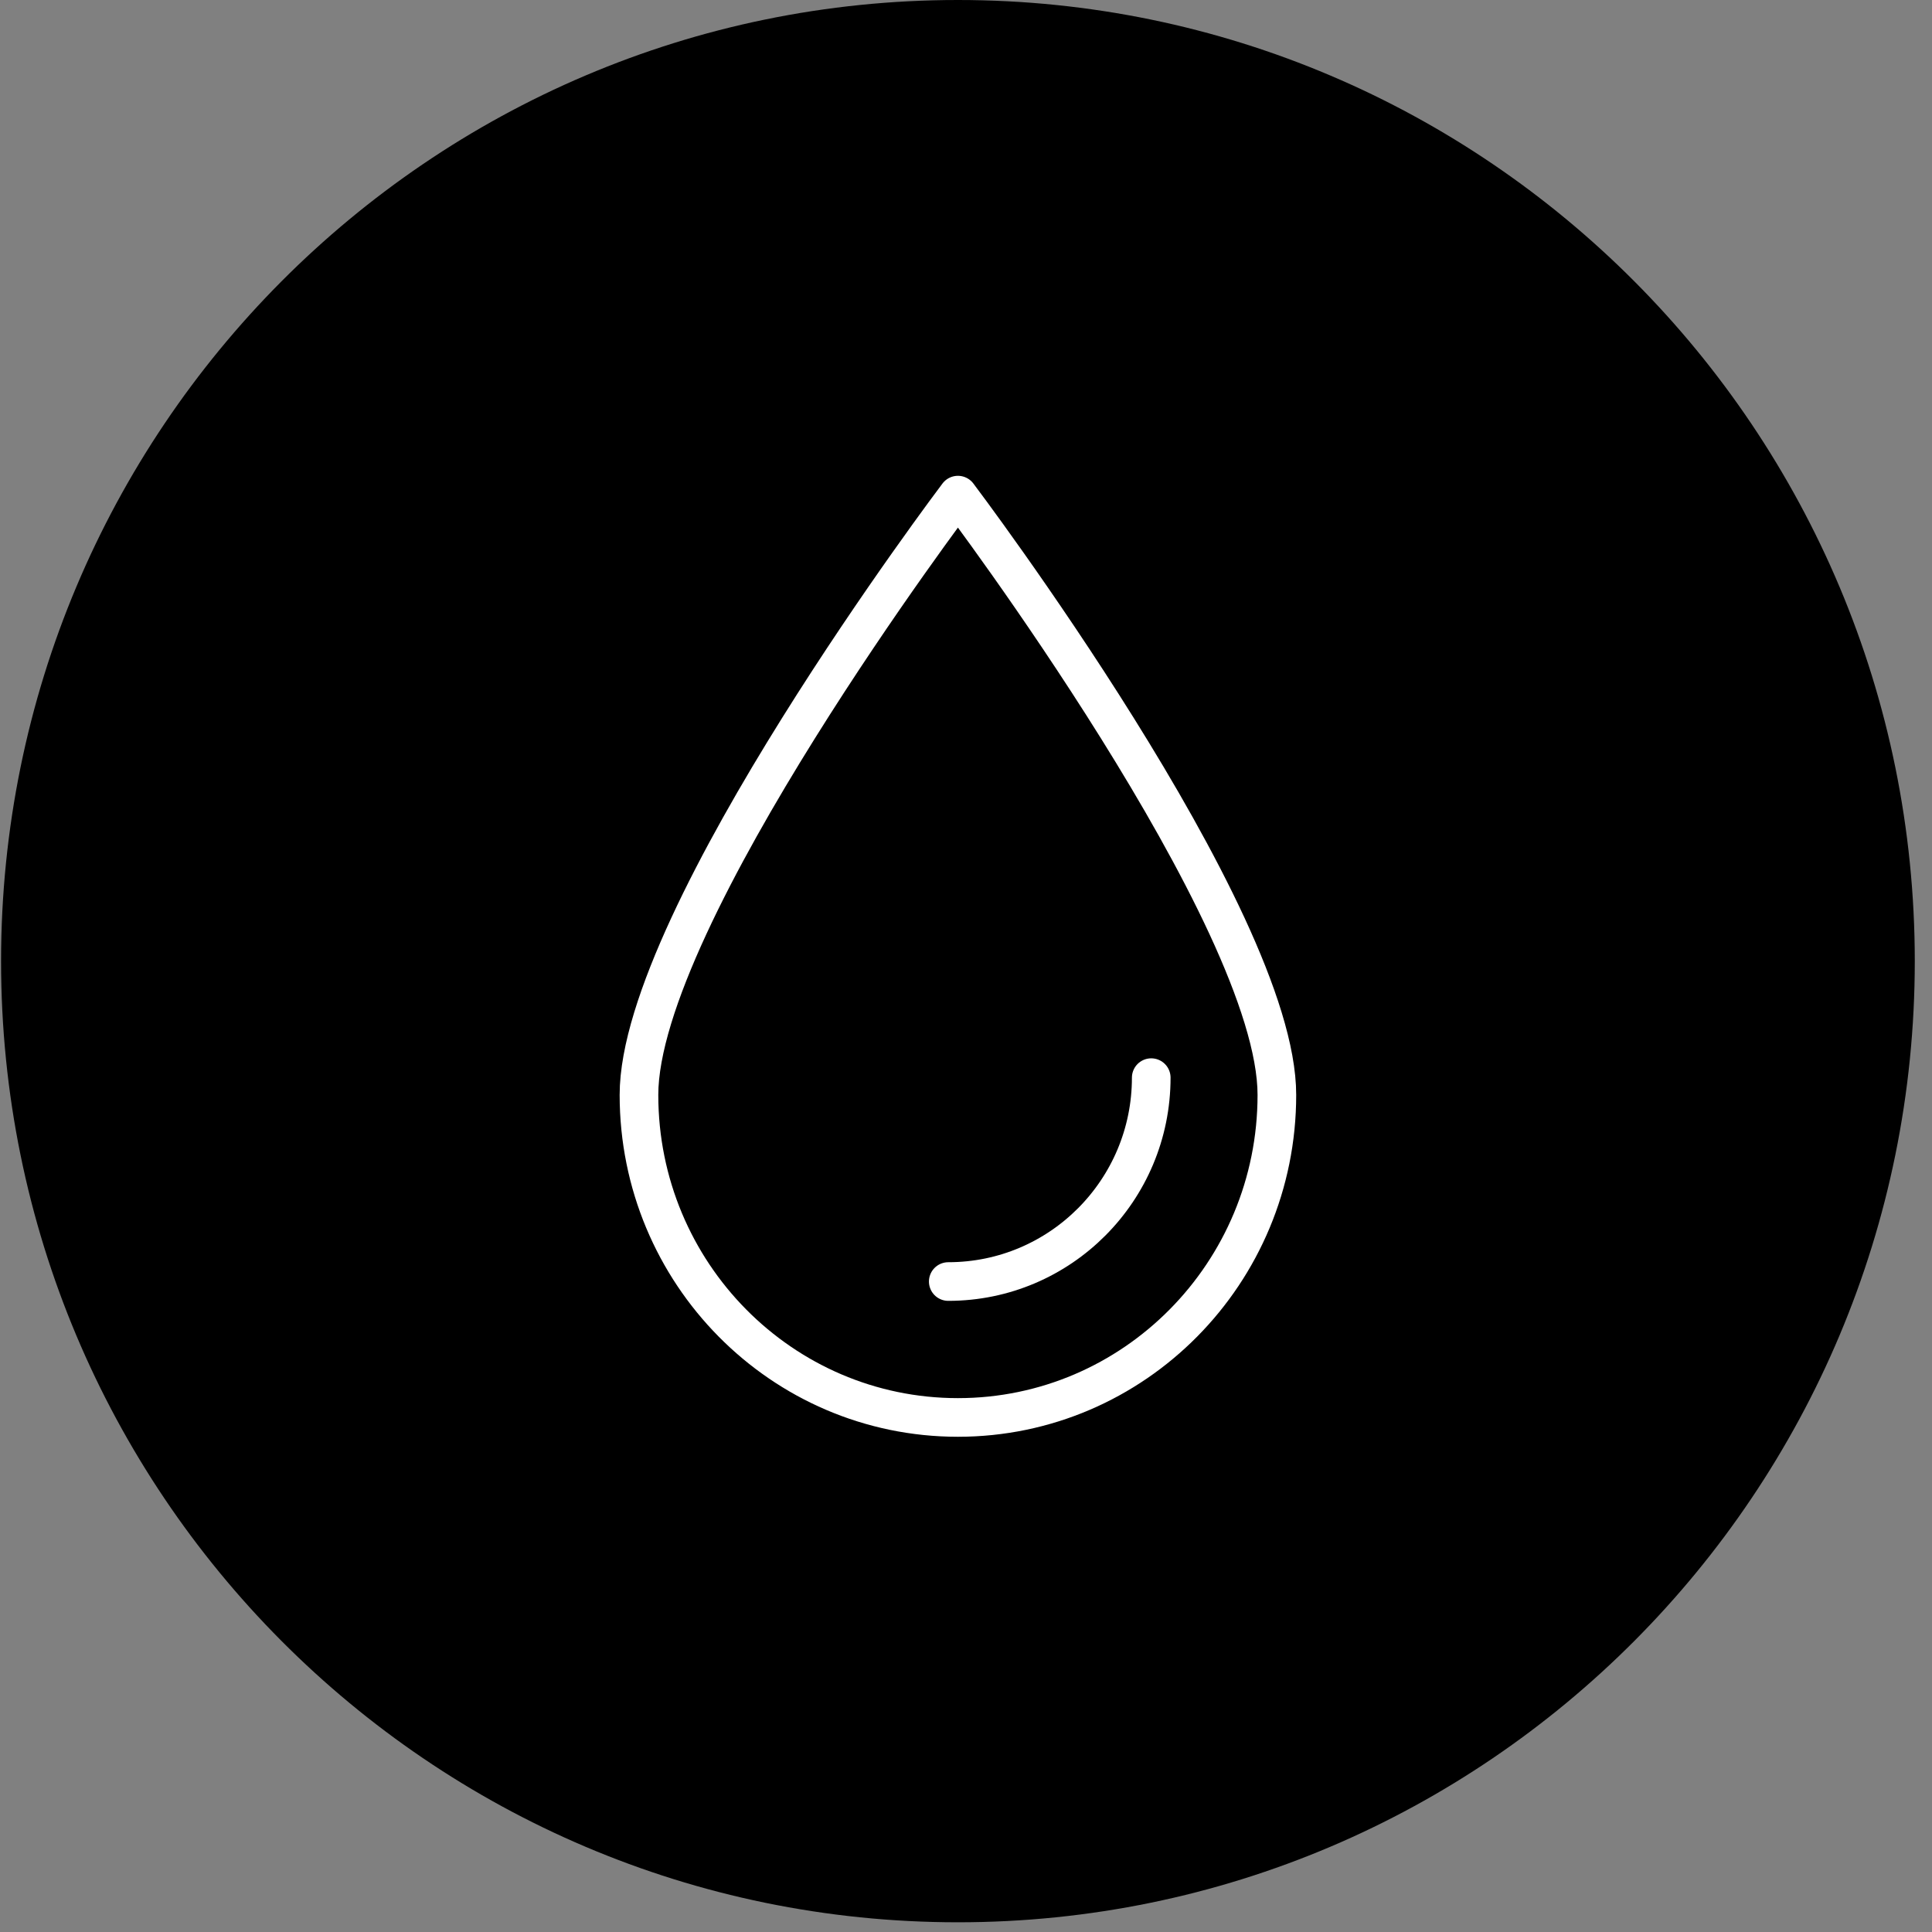 <?xml version="1.0" encoding="UTF-8" standalone="no"?>
<?xml-stylesheet type="text/css" href="css/style3.css" ?>
<svg width="100px" height="100px" viewBox="0 0 100 100" version="1.1" xmlns="http://www.w3.org/2000/svg" xmlns:xlink="http://www.w3.org/1999/xlink">
    
    <rect x="0" y="0" width="100" height="100" fill="#808080" stroke="none"/>
    
    <g id="Water" stroke="none" stroke-width="1" fill="none" fill-rule="evenodd">
        <g id="Water">
            <path d="M49.582,99.497 C22.229,99.497 0.055,77.224 0.055,49.749 C0.055,22.273 22.229,0 49.582,0 C76.935,0 99.109,22.273 99.109,49.749 C99.109,77.224 76.935,99.497 49.582,99.497 Z" id="Fill-1" fill="currentColor" fill-rule="nonzero"></path>
            <path class="star" d="M66.091,56.673 C66.091,65.893 58.7,73.367 49.582,73.367 C40.464,73.367 33.073,65.893 33.073,56.673 C33.073,47.454 49.582,25.628 49.582,25.628 C49.582,25.628 66.091,47.454 66.091,56.673 Z" id="Stroke-3" stroke="#FFFFFF" stroke-width="2" stroke-linecap="round" stroke-linejoin="round"></path>
                    
              <path class="star3" d="M59.588,55.779 C59.588,61.607 54.884,66.332 49.082,66.332" id="Stroke-5" stroke="#FFFFFF" stroke-width="2" stroke-linecap="round" stroke-linejoin="round"></path>
        </g>
    </g>
</svg>